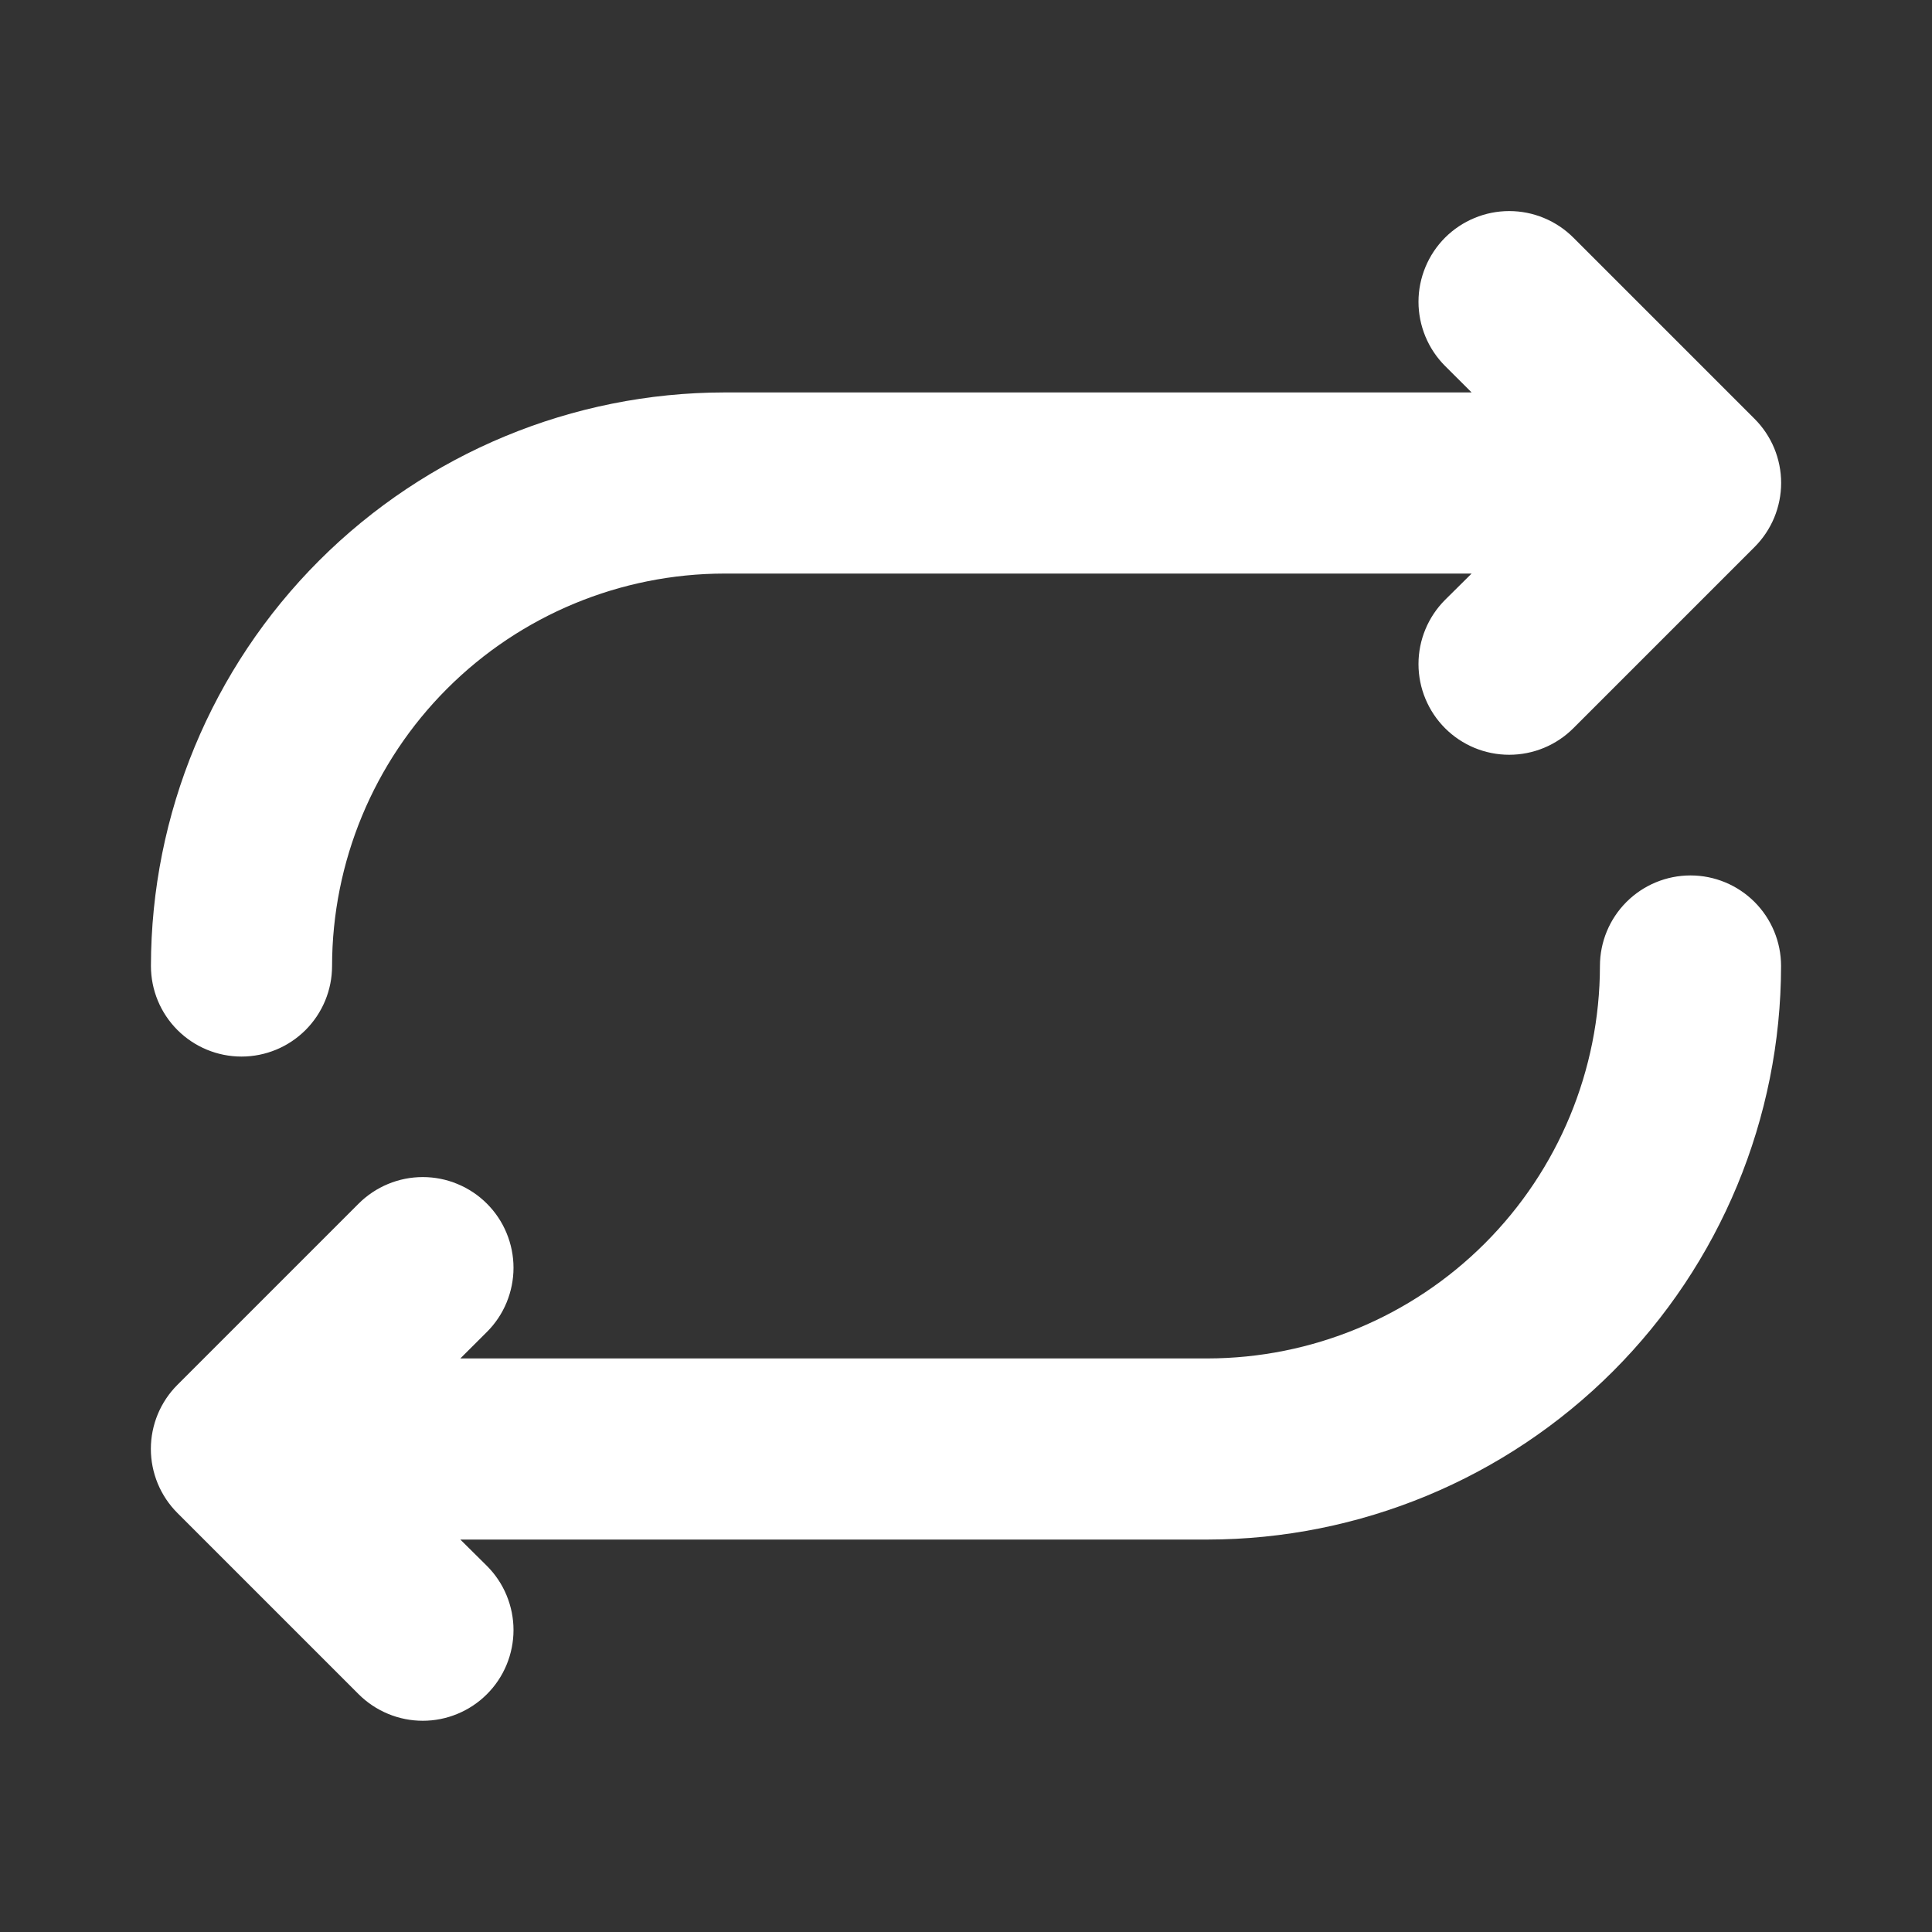 <svg width="48" height="48" viewBox="0 0 48 48" fill="none" xmlns="http://www.w3.org/2000/svg">
<rect x="0" y="0" width="48" height="48" fill="#333333" stroke="none"/>
<path d="M3.75 24C3.754 20.222 5.257 16.6 7.928 13.928C10.6 11.257 14.222 9.754 18 9.75H36.562L35.902 9.092C35.693 8.883 35.527 8.634 35.414 8.361C35.301 8.087 35.242 7.794 35.242 7.498C35.242 7.202 35.301 6.909 35.414 6.636C35.527 6.362 35.693 6.114 35.902 5.904C36.112 5.695 36.36 5.529 36.634 5.416C36.907 5.302 37.2 5.244 37.496 5.244C37.792 5.244 38.085 5.302 38.359 5.416C38.632 5.529 38.881 5.695 39.09 5.904L43.59 10.404C43.8 10.613 43.966 10.862 44.08 11.135C44.193 11.409 44.252 11.702 44.252 11.998C44.252 12.294 44.193 12.587 44.08 12.861C43.966 13.134 43.8 13.383 43.59 13.592L39.09 18.092C38.667 18.515 38.094 18.752 37.496 18.752C36.898 18.752 36.325 18.515 35.902 18.092C35.48 17.669 35.242 17.096 35.242 16.498C35.242 15.9 35.48 15.327 35.902 14.904L36.562 14.25H18C15.415 14.253 12.937 15.281 11.109 17.109C9.281 18.937 8.253 21.415 8.25 24C8.25 24.597 8.013 25.169 7.591 25.591C7.169 26.013 6.597 26.25 6 26.25C5.403 26.25 4.831 26.013 4.409 25.591C3.987 25.169 3.75 24.597 3.75 24ZM42 21.75C41.403 21.75 40.831 21.987 40.409 22.409C39.987 22.831 39.75 23.403 39.75 24C39.747 26.585 38.719 29.063 36.891 30.891C35.063 32.719 32.585 33.747 30 33.75H11.437L12.097 33.092C12.307 32.883 12.473 32.634 12.586 32.361C12.699 32.087 12.758 31.794 12.758 31.498C12.758 31.202 12.699 30.909 12.586 30.636C12.473 30.362 12.307 30.114 12.097 29.904C11.888 29.695 11.64 29.529 11.366 29.416C11.093 29.302 10.8 29.244 10.504 29.244C10.208 29.244 9.915 29.302 9.641 29.416C9.368 29.529 9.119 29.695 8.91 29.904L4.41 34.404C4.2 34.613 4.034 34.862 3.92 35.135C3.807 35.409 3.748 35.702 3.748 35.998C3.748 36.294 3.807 36.587 3.92 36.861C4.034 37.134 4.2 37.383 4.41 37.592L8.91 42.092C9.119 42.301 9.368 42.467 9.641 42.58C9.915 42.694 10.208 42.752 10.504 42.752C10.8 42.752 11.093 42.694 11.366 42.58C11.64 42.467 11.888 42.301 12.097 42.092C12.307 41.883 12.473 41.634 12.586 41.361C12.699 41.087 12.758 40.794 12.758 40.498C12.758 40.202 12.699 39.909 12.586 39.636C12.473 39.362 12.307 39.114 12.097 38.904L11.437 38.25H30C33.778 38.246 37.4 36.743 40.072 34.072C42.743 31.4 44.246 27.778 44.25 24C44.25 23.403 44.013 22.831 43.591 22.409C43.169 21.987 42.597 21.75 42 21.75Z" fill="white"/>
</svg>
